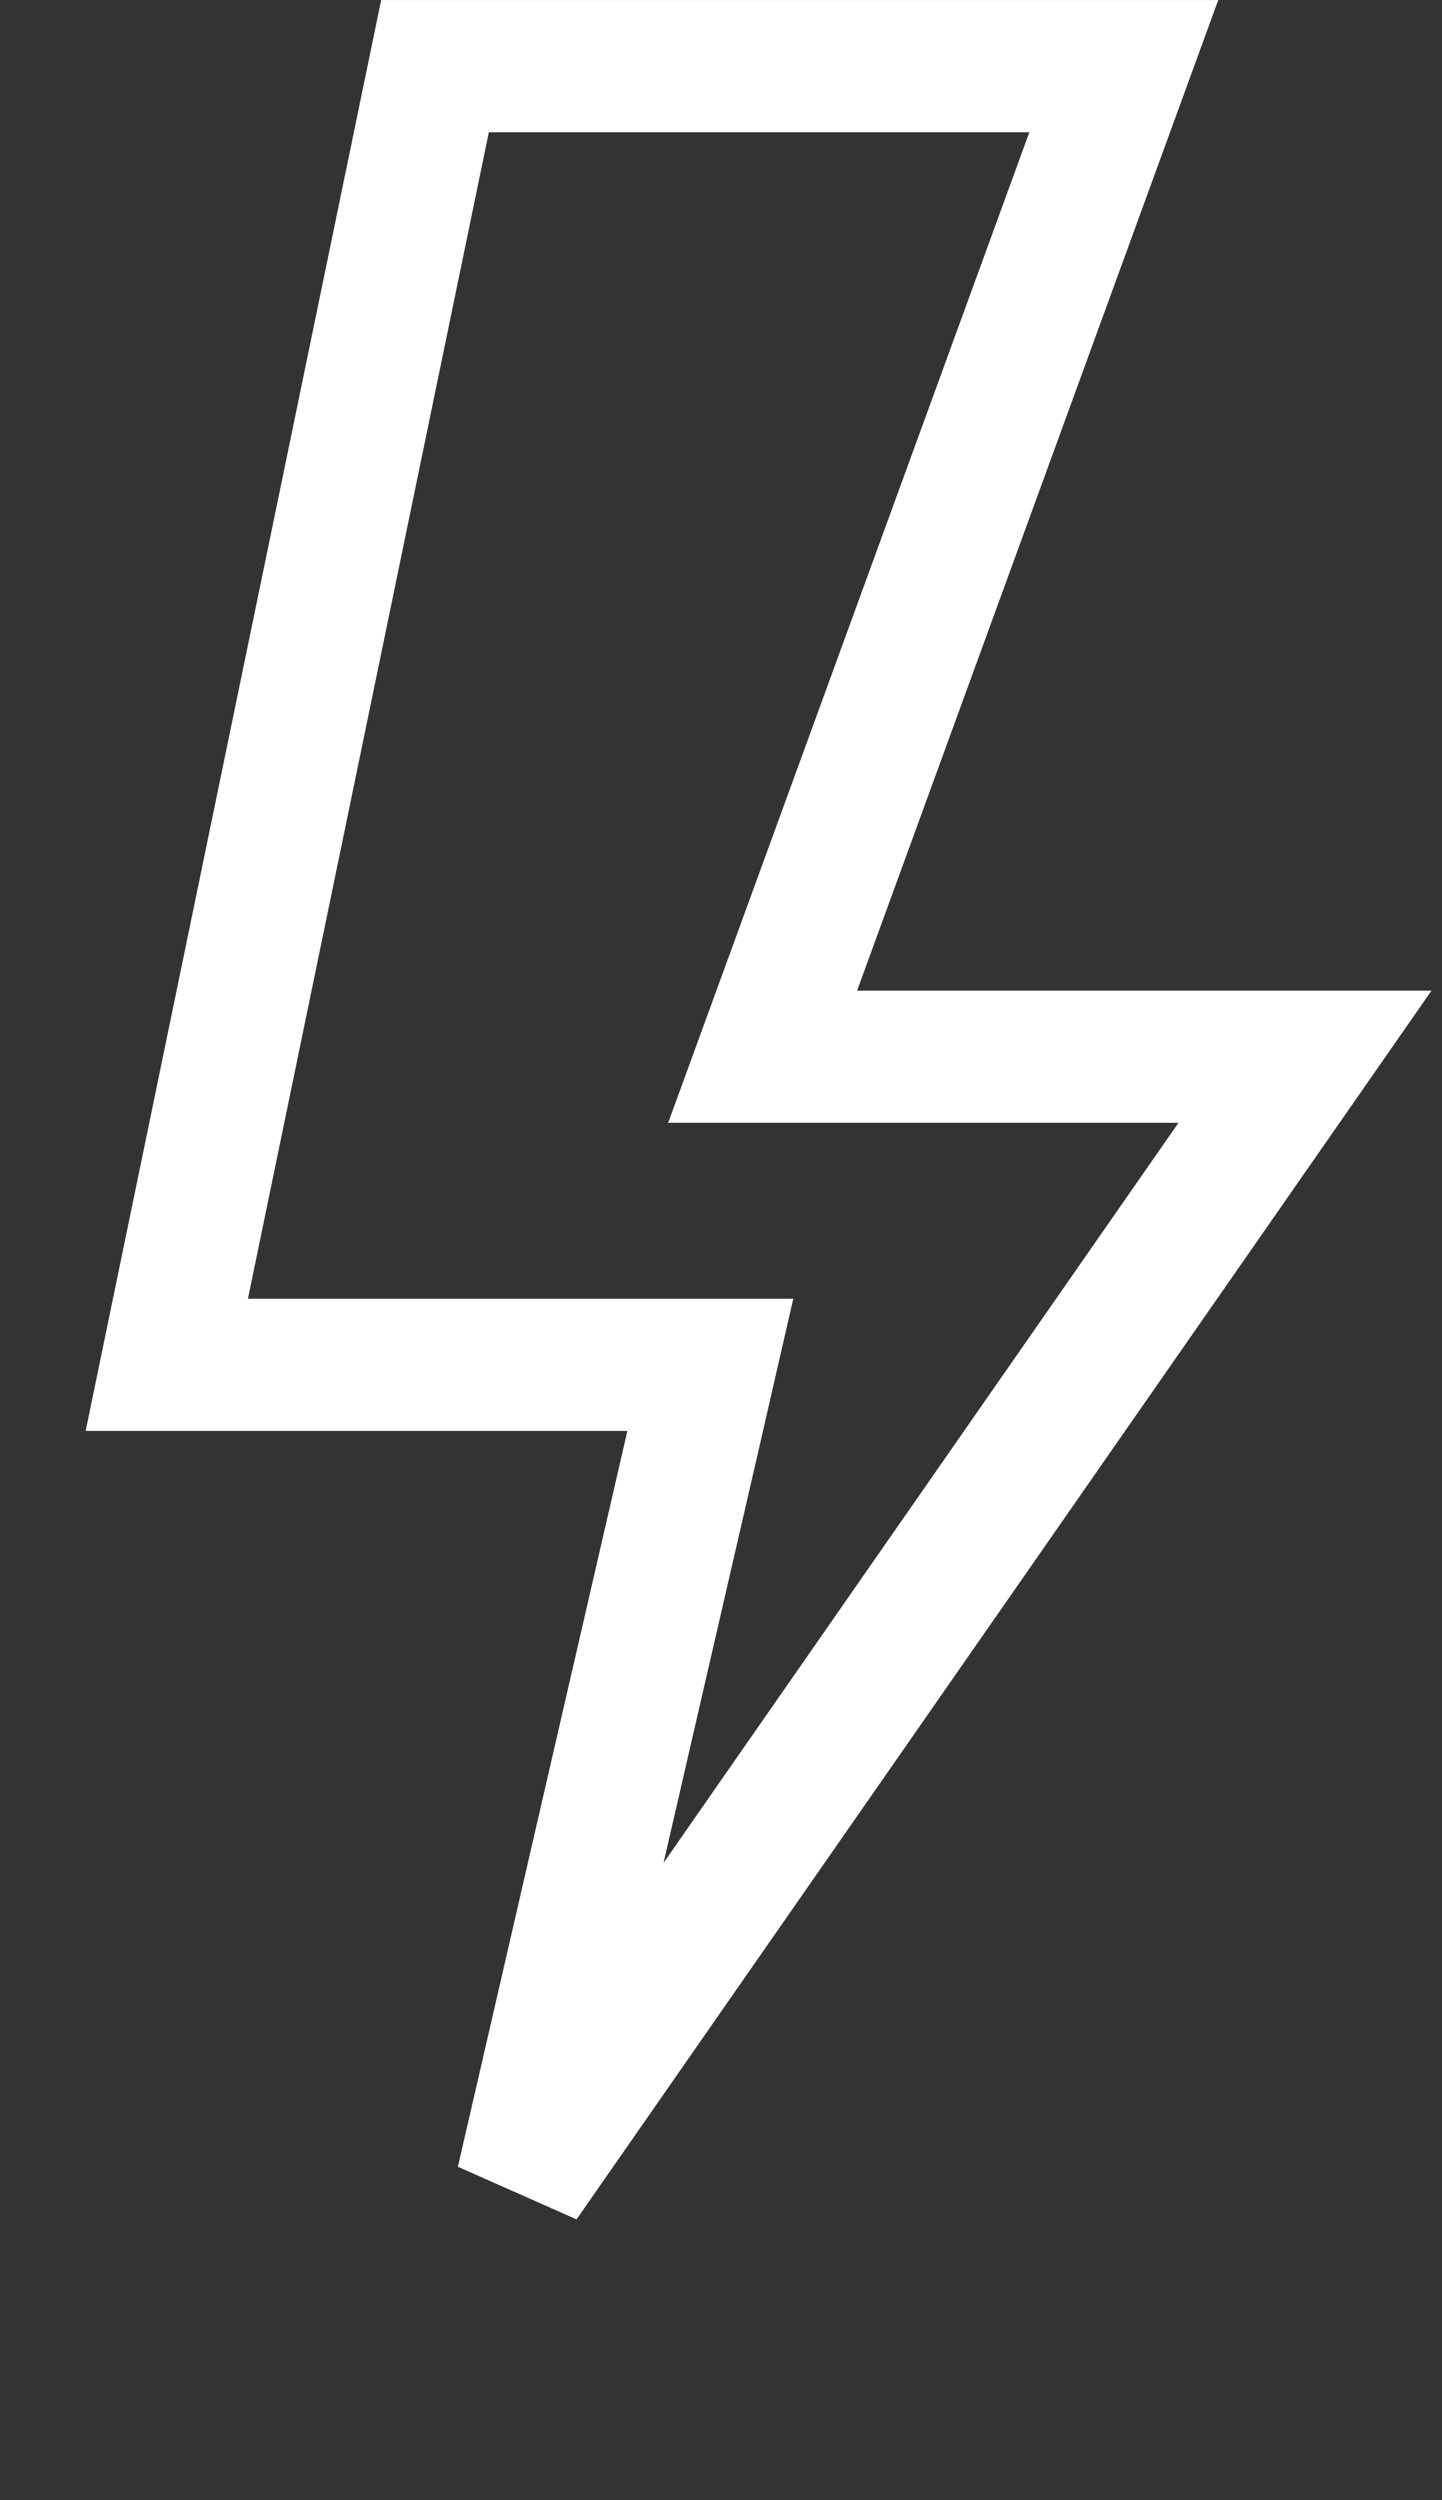 <svg width="15" height="26" viewBox="0 0 15 26" fill="none" xmlns="http://www.w3.org/2000/svg">
<rect x="0" y="0" width="15" height="26" fill="#333333" stroke="none"/>
<path d="M8.916 10.989H13.575L5.433 22.687L7.196 15.035L7.389 14.193H6.526H1.735L4.525 0.688H11.69L8.27 10.066L7.933 10.989H8.916Z" stroke="white" stroke-width="1.375"/>
</svg>
